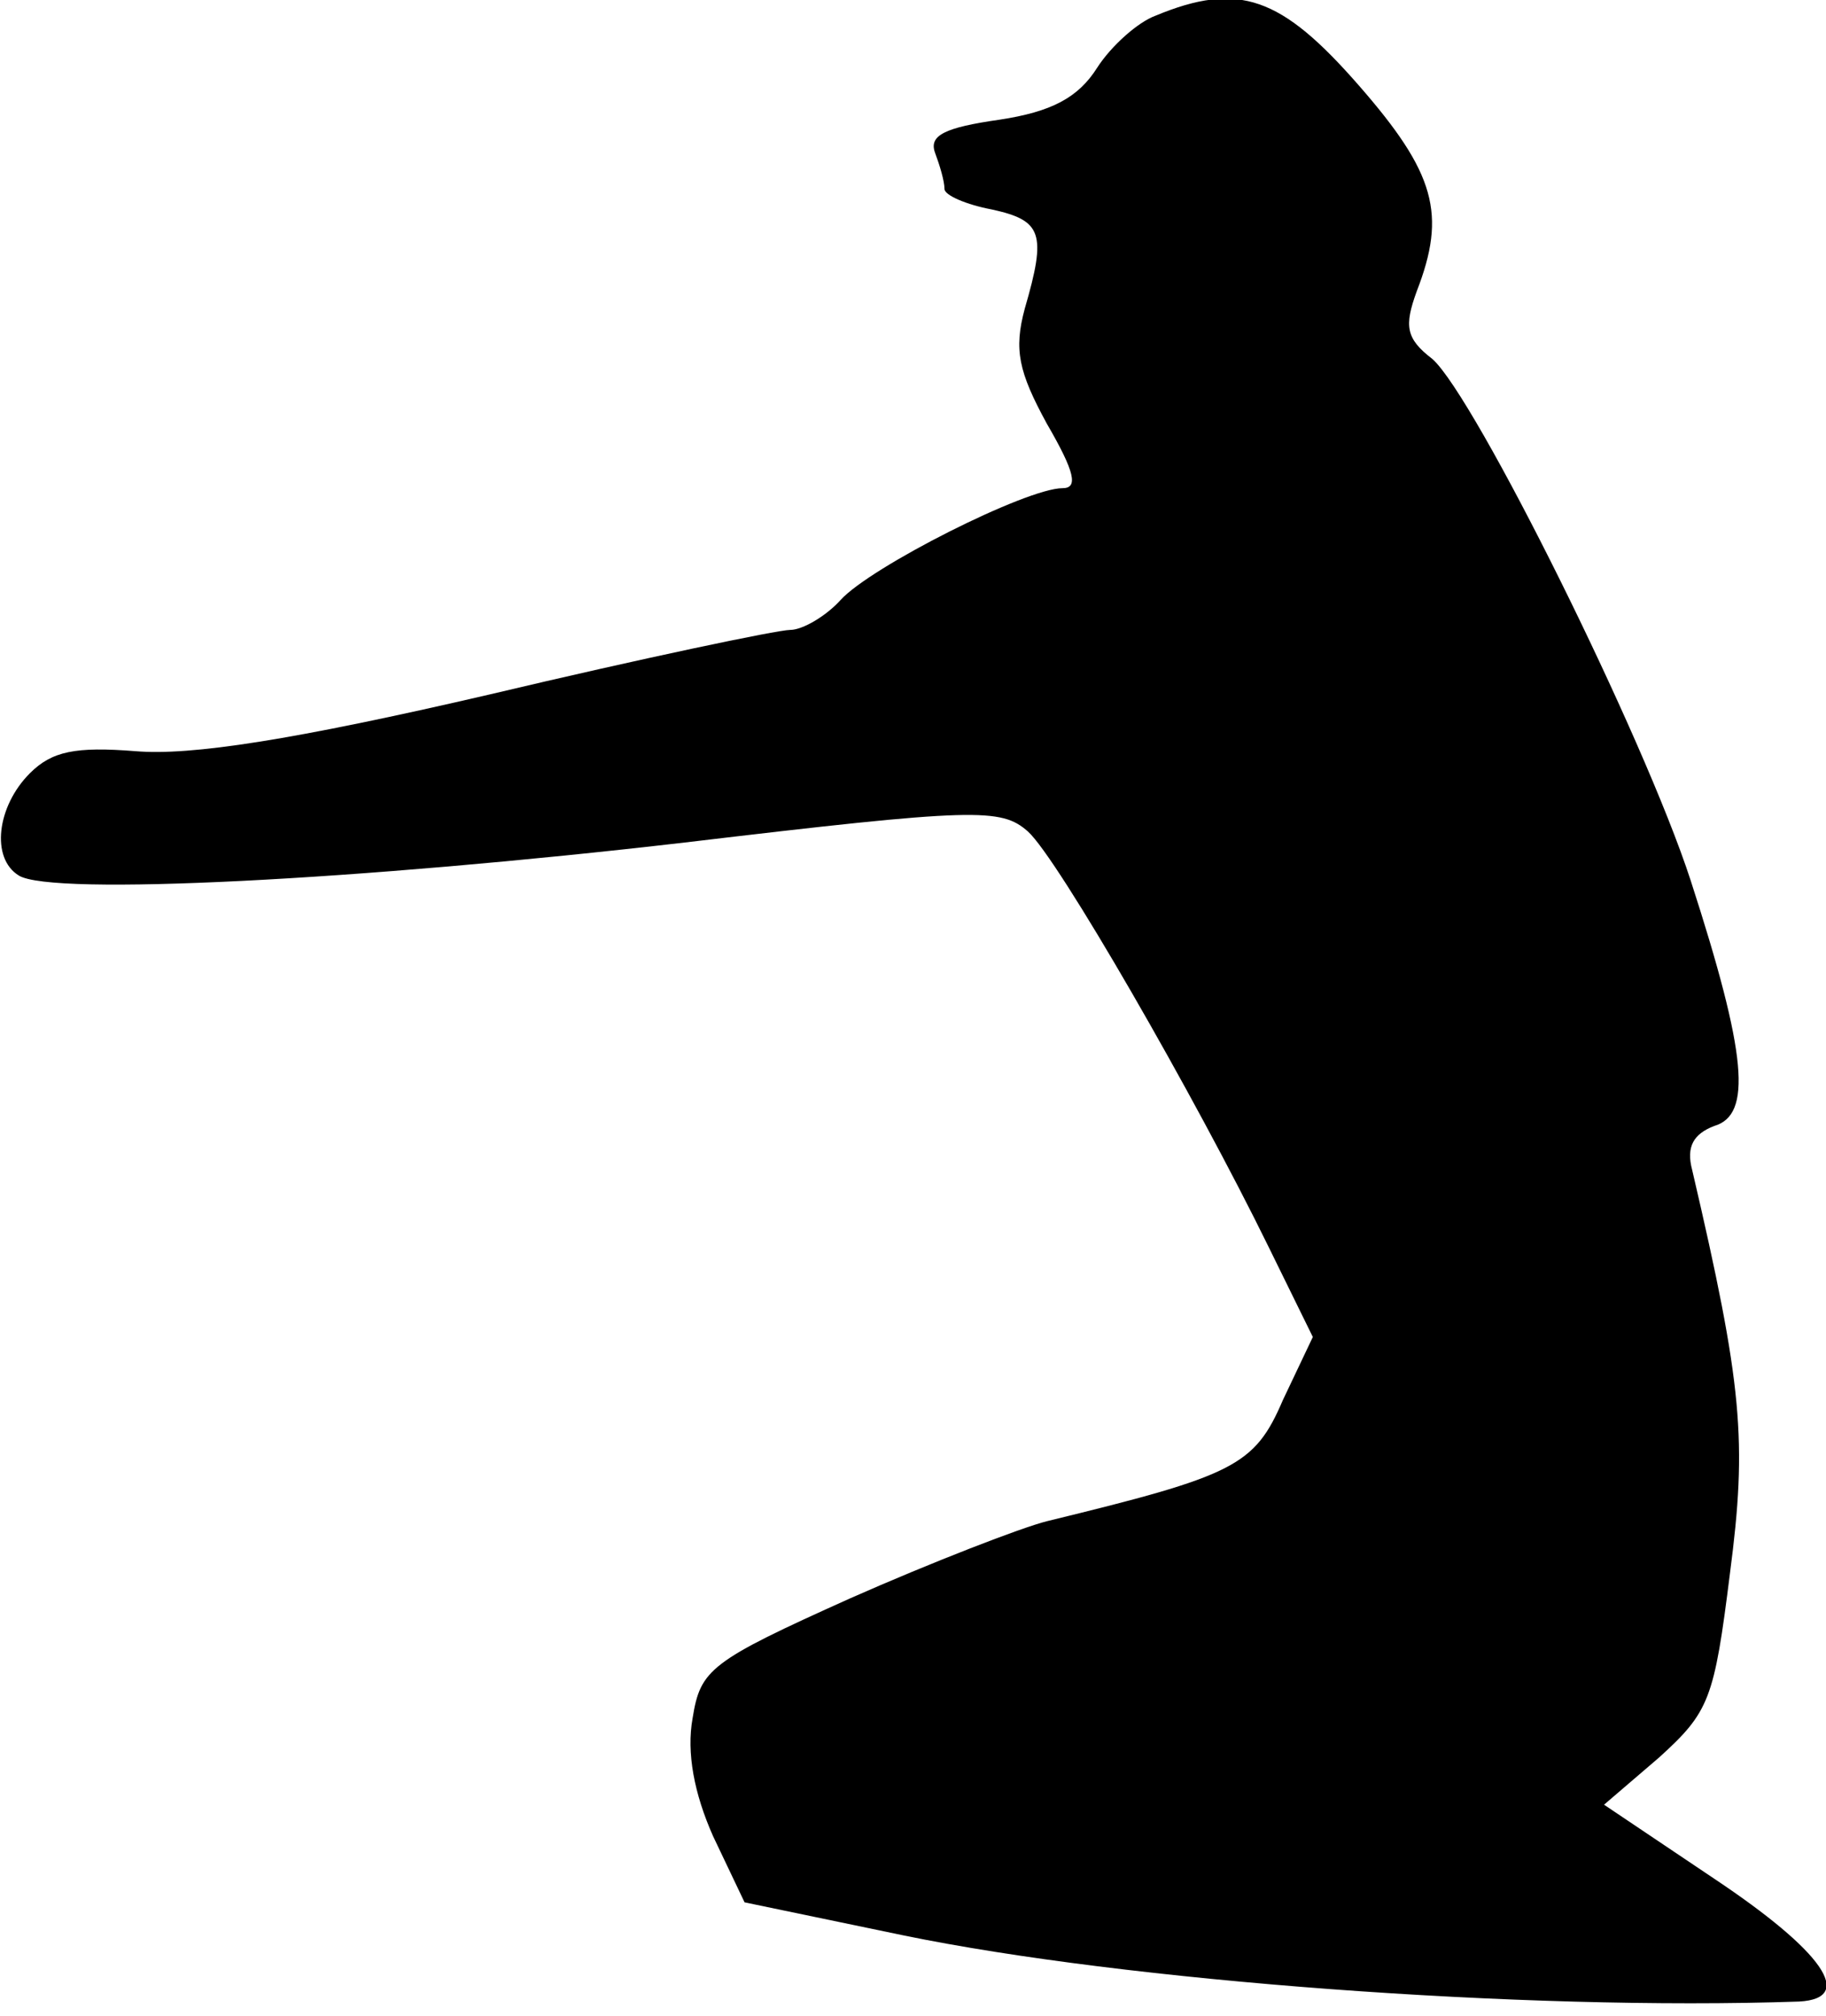 <?xml version="1.0" standalone="no"?>
<!DOCTYPE svg PUBLIC "-//W3C//DTD SVG 20010904//EN"
 "http://www.w3.org/TR/2001/REC-SVG-20010904/DTD/svg10.dtd">
<svg version="1.0" xmlns="http://www.w3.org/2000/svg"
 width="116pt" height="128pt" viewBox="0 0 116 128"
 preserveAspectRatio="xMidYMid meet">
<g transform="translate(0,128) scale(0.1,-0.1)"
fill="#000000" stroke="none">
<path fill="#000000" stroke="none" d="M734 1270 c-11 -4 -28 -19 -37 -33 -12
-19 -29 -28 -62 -33 -35 -5 -45 -10 -41 -21 3 -8 6 -18 6 -23 0 -4 14 -10 30
-13 32 -7 35 -15 21 -63 -7 -26 -4 -40 14 -73 18 -31 20 -41 10 -41 -23 0
-122 -50 -141 -71 -9 -10 -24 -19 -32 -19 -8 0 -94 -18 -191 -41 -125 -29
-190 -39 -225 -36 -38 3 -53 0 -67 -14 -21 -21 -25 -54 -7 -65 21 -13 216 -3
423 21 185 22 201 22 218 7 19 -17 106 -168 153 -264 l28 -57 -19 -40 c-18
-42 -31 -48 -150 -77 -16 -4 -73 -26 -125 -49 -89 -40 -95 -45 -100 -76 -4
-22 1 -48 13 -75 l20 -42 101 -21 c141 -29 393 -48 569 -42 36 2 15 32 -54 78
l-70 47 35 30 c32 29 35 37 45 117 11 84 8 119 -24 256 -4 15 1 23 14 28 24 7
21 45 -15 156 -30 92 -137 307 -164 331 -17 13 -18 21 -10 43 19 49 12 75 -37
131 -49 56 -76 66 -129 44z"/>
</g>
</svg>
